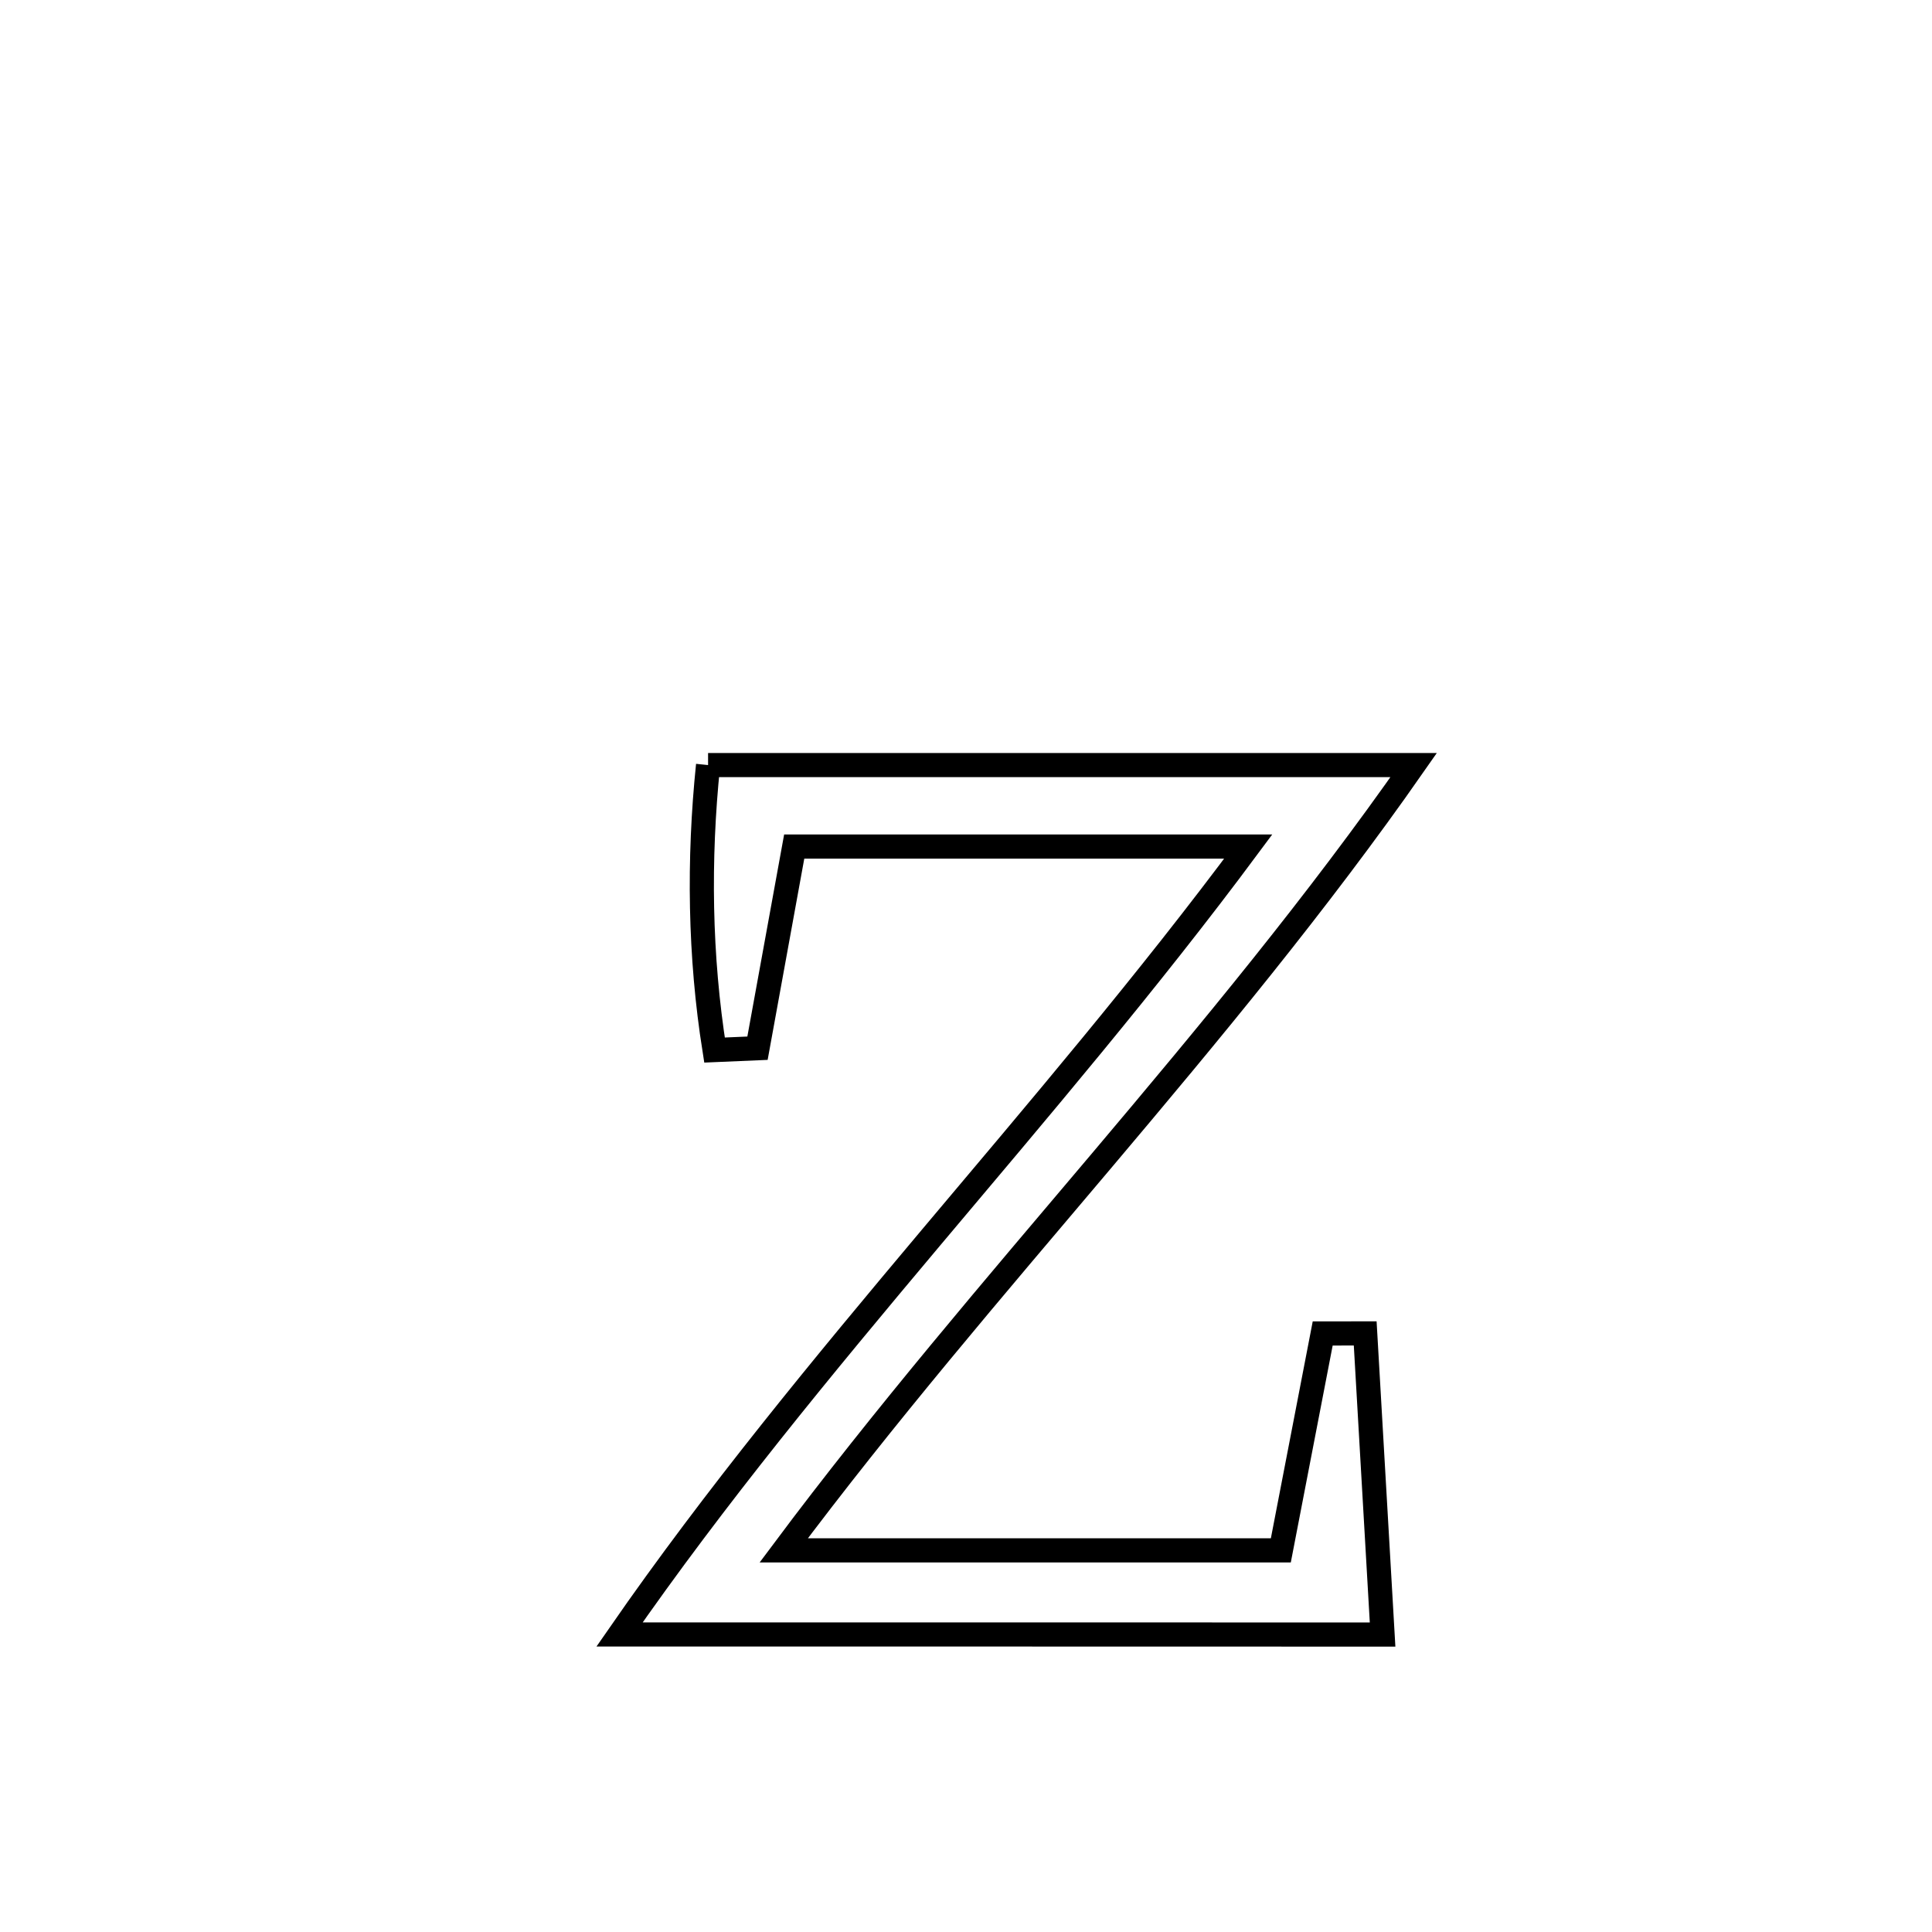 <svg xmlns="http://www.w3.org/2000/svg" viewBox="0.0 0.0 24.0 24.0" height="200px" width="200px"><path fill="none" stroke="black" stroke-width=".3" stroke-opacity="1.0"  filling="0" d="M8.796 9.504 L8.796 9.504 C10.257 9.504 11.718 9.504 13.179 9.504 C14.64 9.504 16.1 9.504 17.561 9.504 L17.561 9.504 C16.364 11.219 15.033 12.821 13.689 14.413 C12.344 16.004 10.986 17.585 9.736 19.259 L9.736 19.259 C11.794 19.259 13.853 19.259 15.911 19.259 L15.911 19.259 C16.084 18.361 16.258 17.463 16.431 16.565 L16.431 16.565 C16.607 16.565 16.783 16.564 16.959 16.564 L16.959 16.564 C17.031 17.811 17.103 19.058 17.175 20.305 L17.175 20.305 C15.595 20.305 14.015 20.305 12.435 20.304 C10.856 20.304 9.276 20.304 7.696 20.304 L7.696 20.304 C8.889 18.583 10.219 16.976 11.561 15.379 C12.904 13.783 14.259 12.196 15.506 10.516 L15.506 10.516 C13.626 10.516 11.746 10.516 9.866 10.516 L9.866 10.516 C9.72 11.318 9.556 12.22 9.41 13.021 L9.41 13.021 C9.232 13.028 9.054 13.036 8.876 13.044 L8.876 13.044 C8.691 11.878 8.675 10.678 8.796 9.504 L8.796 9.504"></path></svg>
